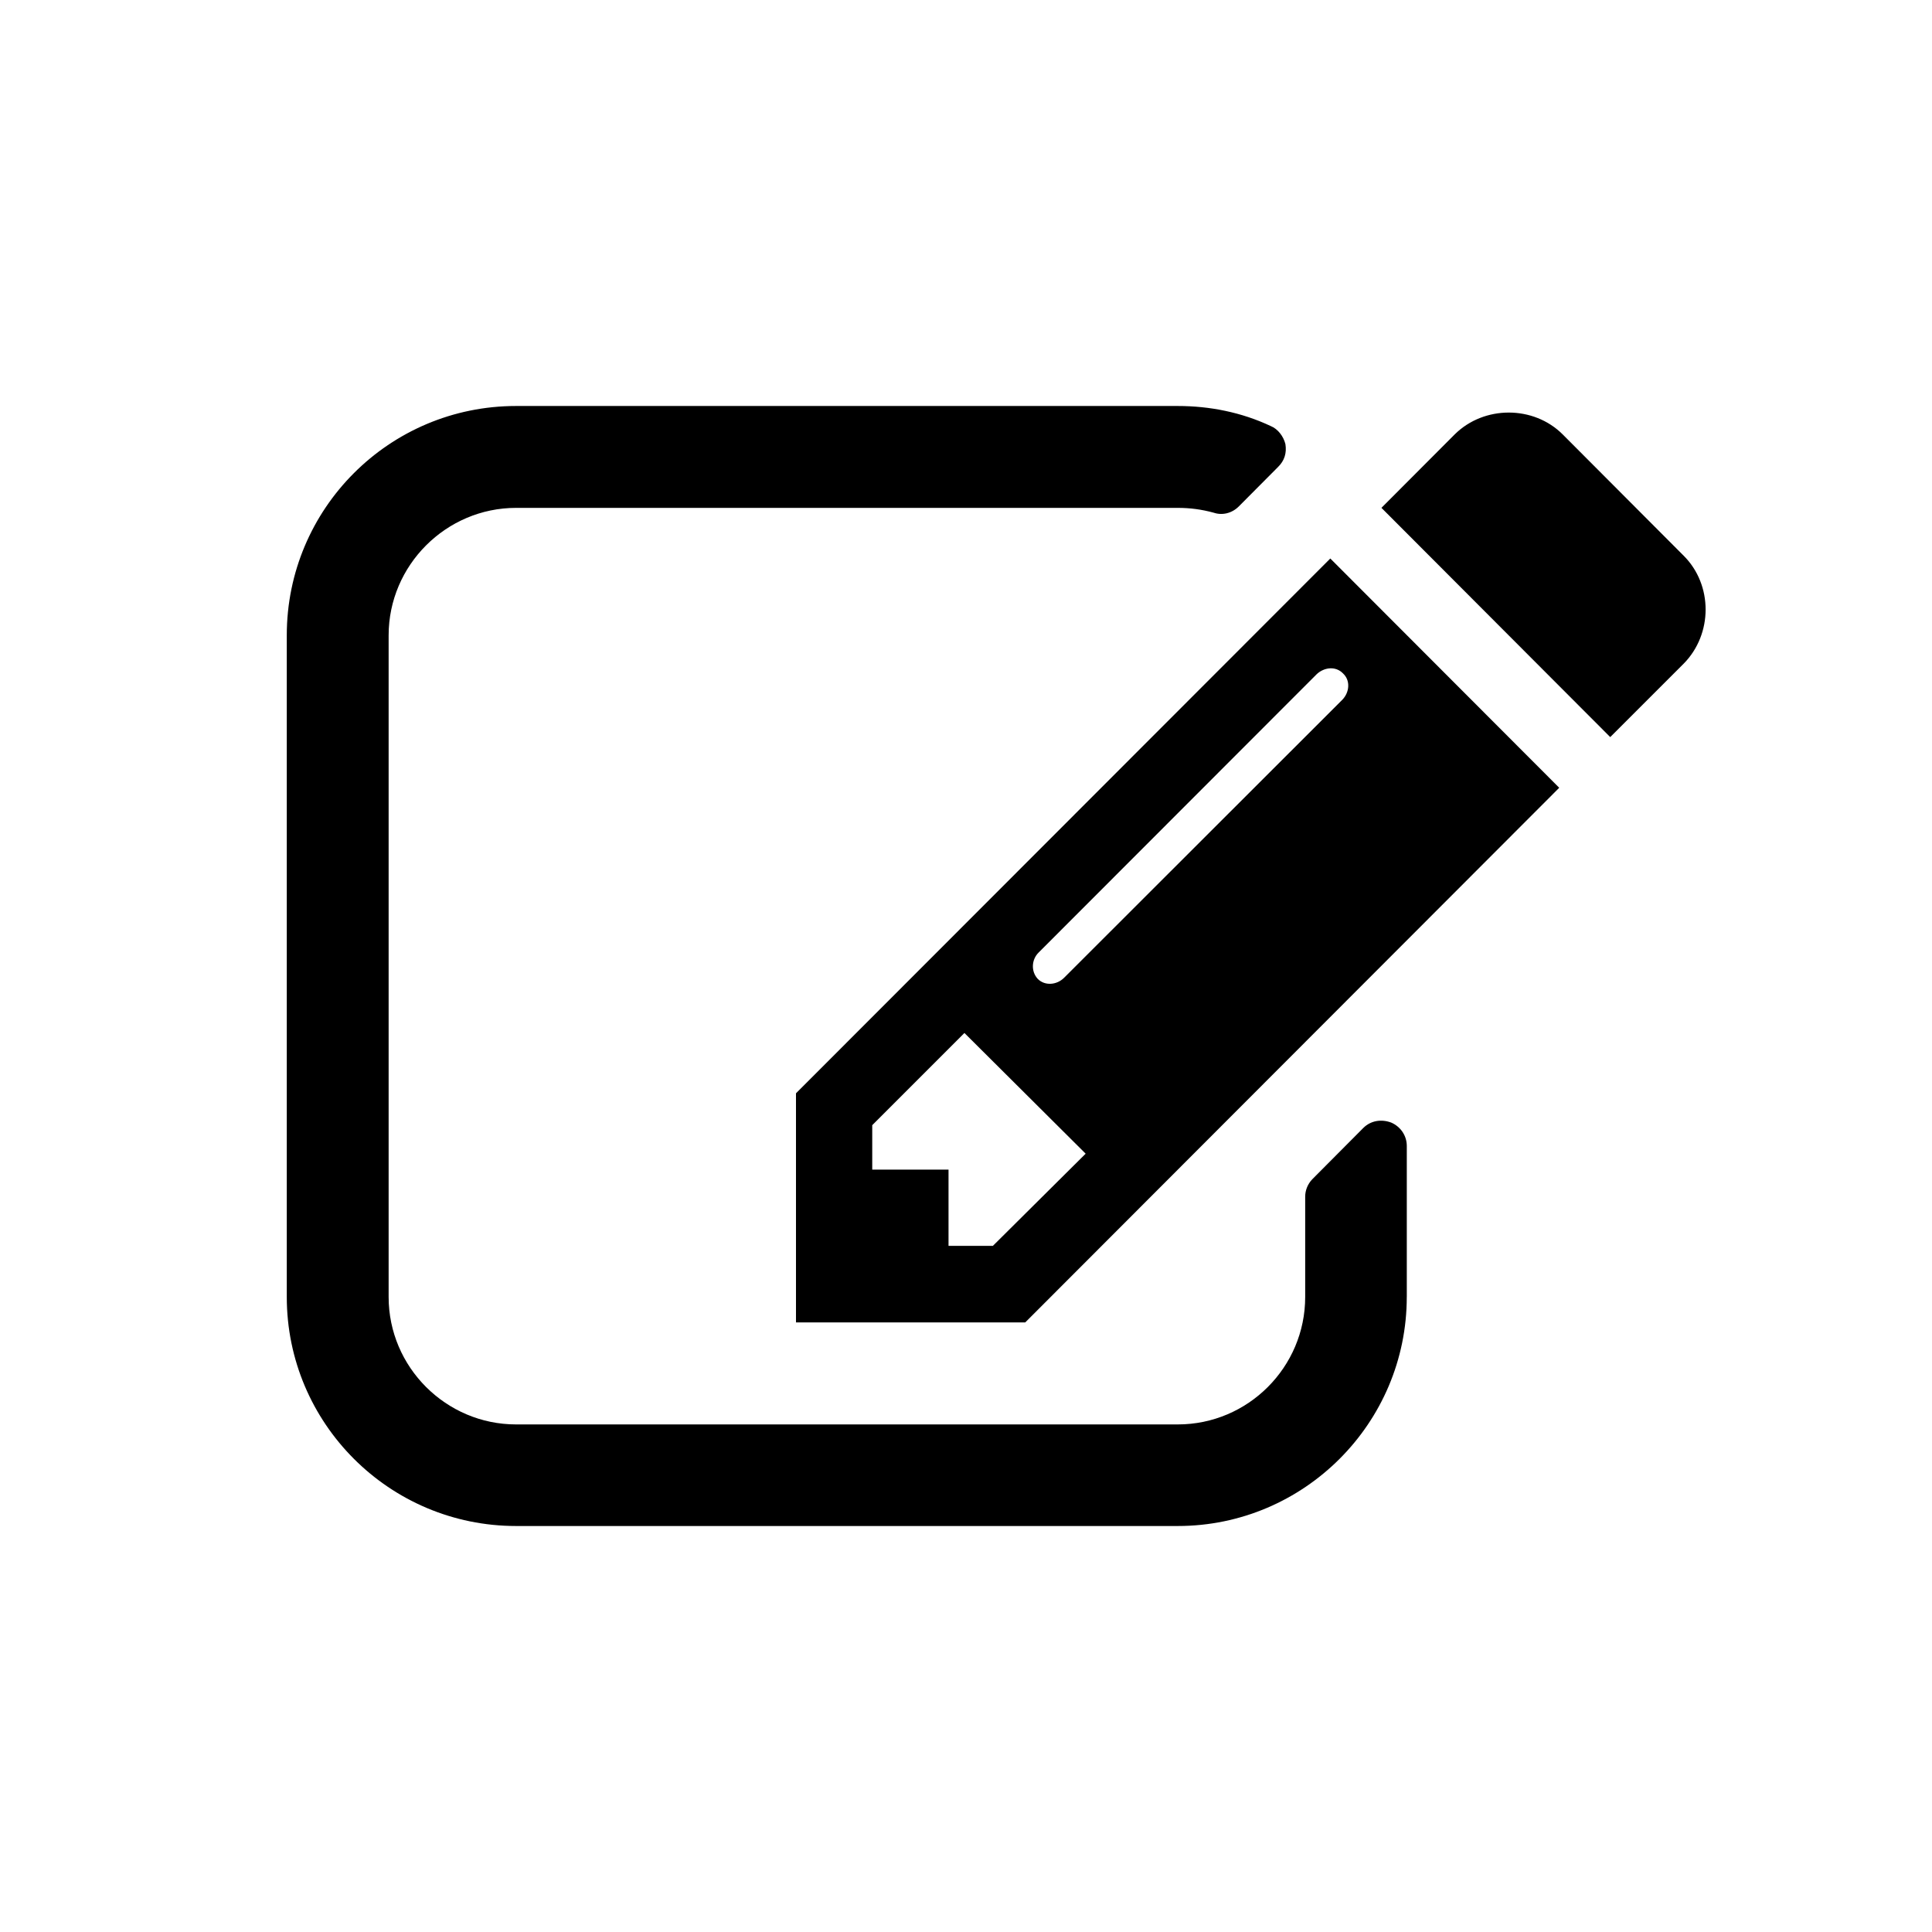 <?xml version="1.0" encoding="utf-8"?>
<!DOCTYPE svg PUBLIC "-//W3C//DTD SVG 1.1//EN" "http://www.w3.org/Graphics/SVG/1.1/DTD/svg11.dtd">
<svg version="1.1" id="Ebene_1" xmlns="http://www.w3.org/2000/svg" xmlns:xlink="http://www.w3.org/1999/xlink" x="0px" y="0px"
	 width="64px" height="64px" viewBox="0 0 64 64" enable-background="new 0 0 64 64" xml:space="preserve">
<g>
	<path d="M46.601,42.964c0,4.182-3.404,7.587-7.586,7.587H17.096c-4.198,0-7.596-3.405-7.596-7.587v-21.92
		c0-4.197,3.398-7.595,7.596-7.595h21.919c1.056,0,2.11,0.208,3.078,0.664c0.241,0.096,0.425,0.344,0.488,0.599
		c0.047,0.296-0.032,0.552-0.247,0.76l-1.297,1.304c-0.231,0.231-0.551,0.303-0.831,0.208c-0.408-0.112-0.793-0.16-1.191-0.16
		H17.096c-2.319,0-4.222,1.903-4.222,4.221v21.92c0,2.325,1.903,4.221,4.222,4.221h21.919c2.326,0,4.221-1.896,4.221-4.221v-3.323
		c0-0.209,0.081-0.416,0.233-0.576l1.687-1.696c0.254-0.255,0.606-0.303,0.928-0.184c0.312,0.135,0.518,0.433,0.518,0.776V42.964z
		 M51.651,26.096L33.963,43.806h-7.595v-7.589l17.7-17.716L51.651,26.096z M35.964,38.217l-4.016-3.998l-3.054,3.054v1.472h2.527
		v2.525h1.47L35.964,38.217z M43.62,22.331l-9.217,9.226c-0.233,0.231-0.257,0.623-0.024,0.872c0.231,0.232,0.624,0.208,0.872-0.041
		l9.216-9.208c0.24-0.249,0.272-0.64,0.023-0.871C44.252,22.059,43.868,22.1,43.62,22.331z M53.341,24.417l-7.579-7.594l2.425-2.431
		c0.973-0.967,2.615-0.967,3.581,0l4.003,4.014c0.973,0.967,0.973,2.598,0,3.582L53.341,24.417z"/>
</g>
</svg>
